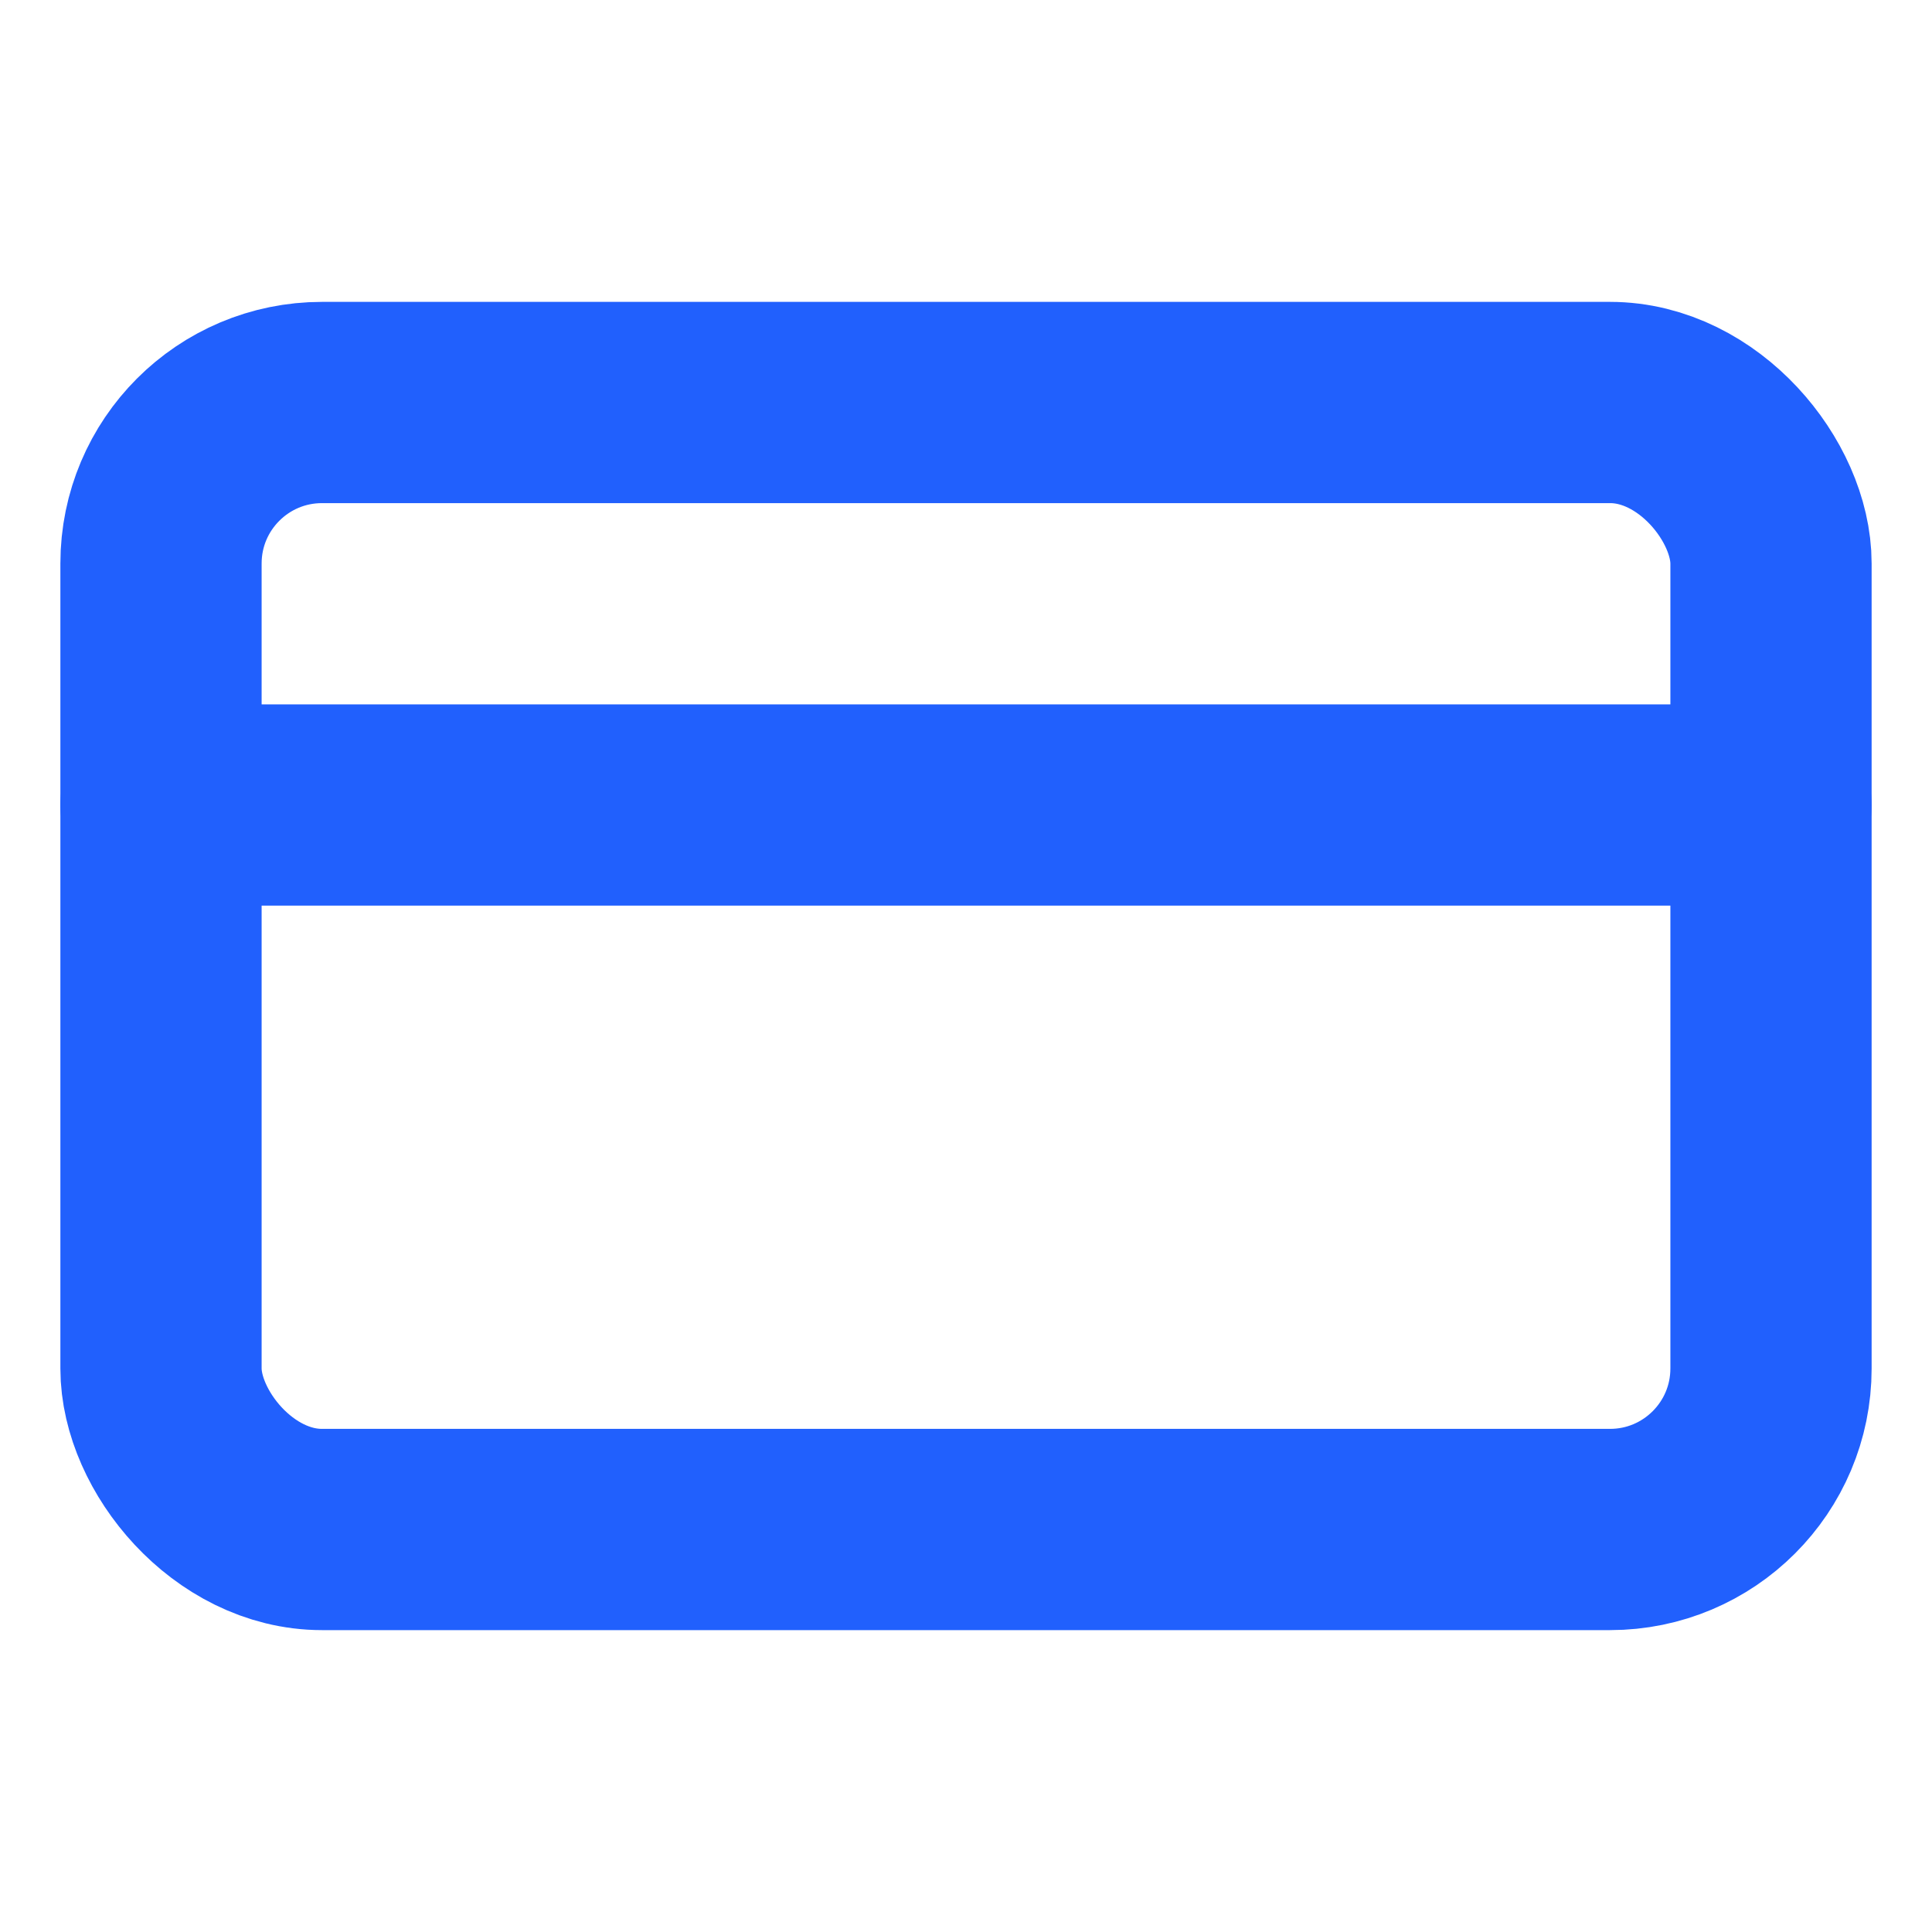 <svg xmlns="http://www.w3.org/2000/svg" width="64" height="64" viewBox="0 0 24 24" fill="none" stroke="#2160fd" stroke-width="2.5" stroke-linecap="round" stroke-linejoin="round"><rect x="2" y="5" width="20" height="14" rx="2"></rect><line x1="2" y1="10" x2="22" y2="10"></line></svg>